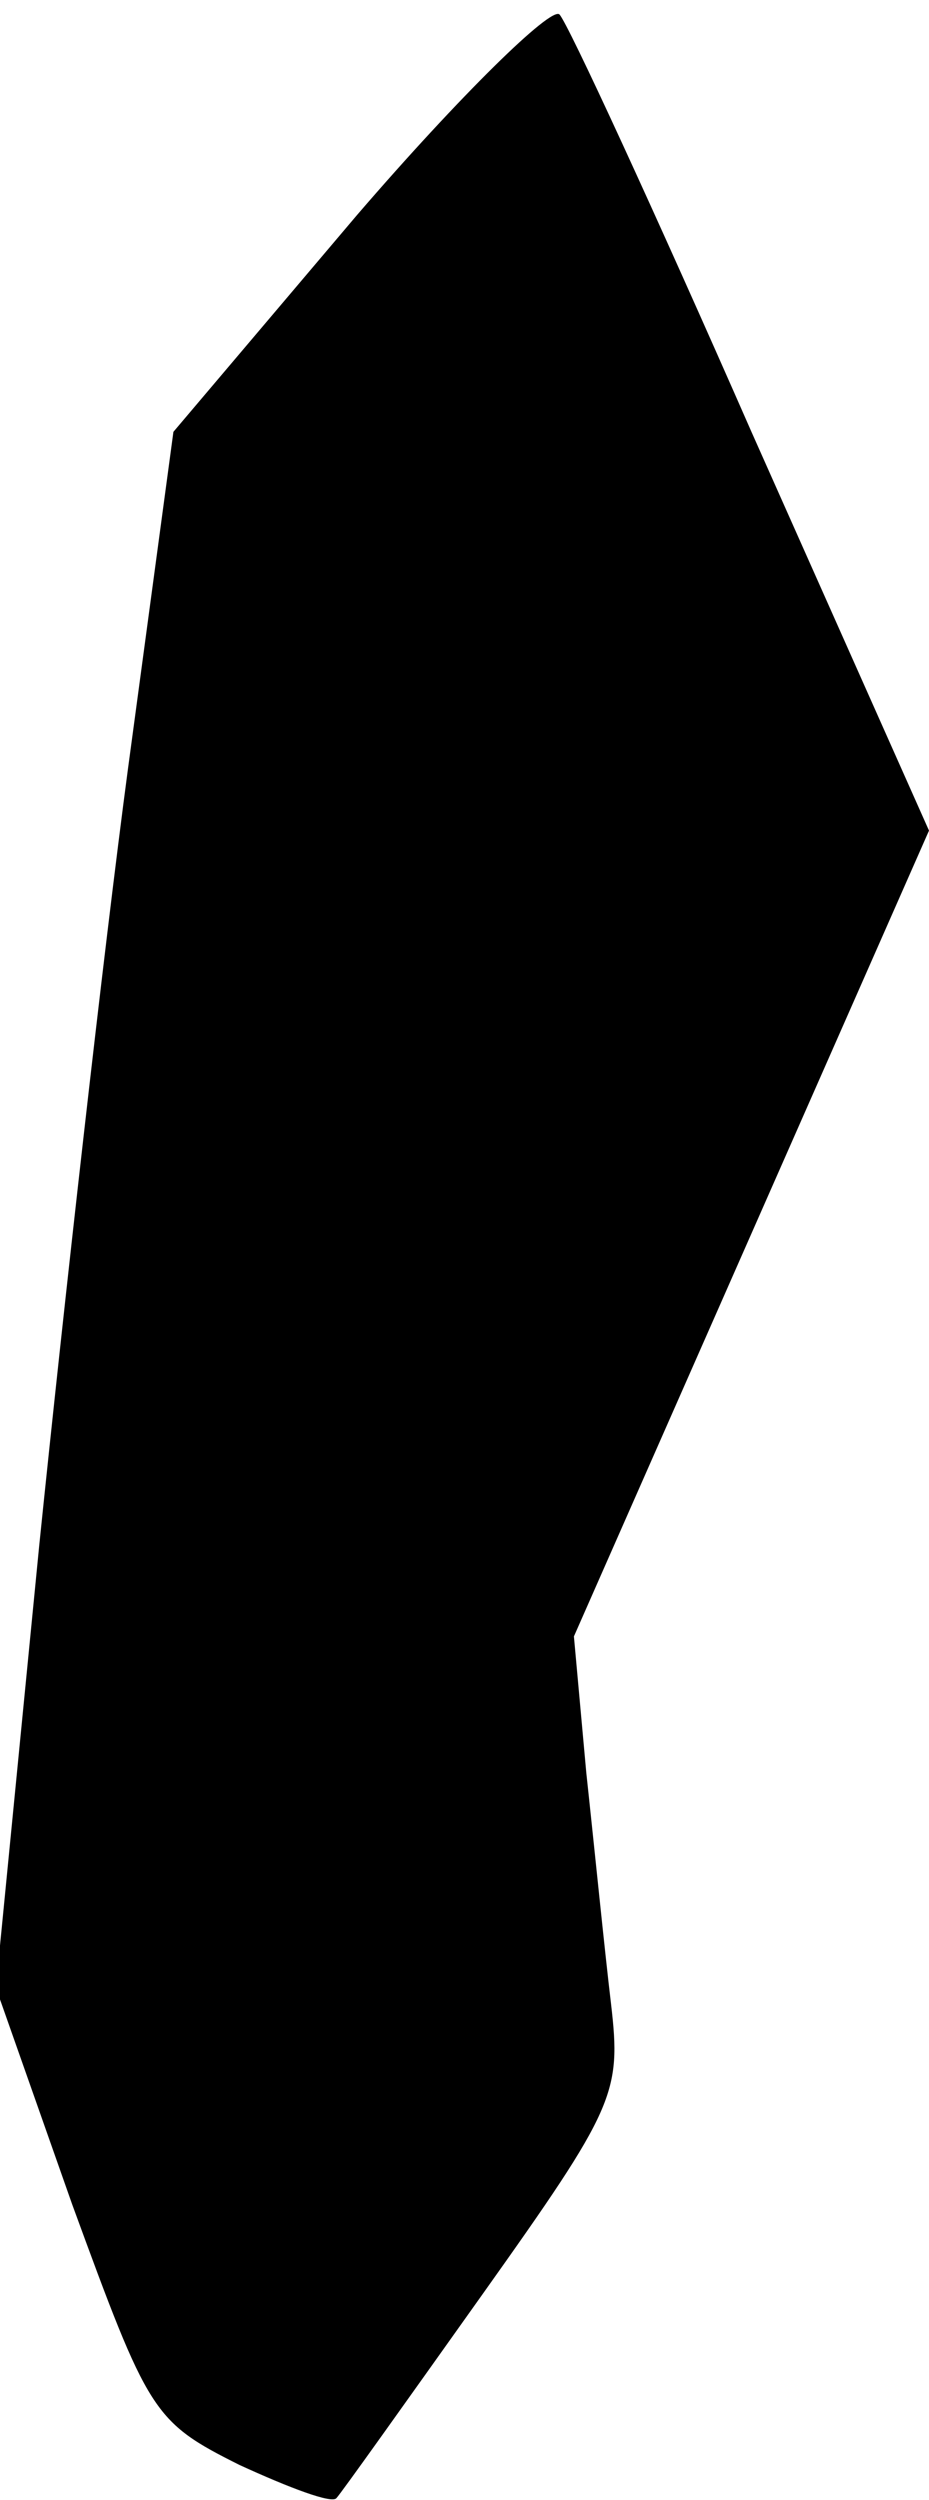 <?xml version="1.0" standalone="no"?>
<!DOCTYPE svg PUBLIC "-//W3C//DTD SVG 20010904//EN"
 "http://www.w3.org/TR/2001/REC-SVG-20010904/DTD/svg10.dtd">
<svg version="1.0" xmlns="http://www.w3.org/2000/svg"
 width="45pt" height="121pt" viewBox="0 0 45 121"
 preserveAspectRatio="xMidYMid meet">
<g transform="translate(0,121) scale(0.1,-0.1)"
fill="#000000" stroke="none">
<path fill="#000000" stroke="none" d="M173 1106 l-89 -105 -22 -163 c-12 -90
-31 -259 -43 -376 l-21 -214 37 -105 c37 -101 39 -105 81 -126 24 -11 45 -19
47 -16 2 2 34 47 71 99 64 90 67 97 62 140 -3 25 -8 75 -12 112 l-6 66 86 195
86 195 -86 193 c-47 107 -89 198 -93 202 -4 4 -48 -39 -98 -97z"/>
</g>
</svg>
